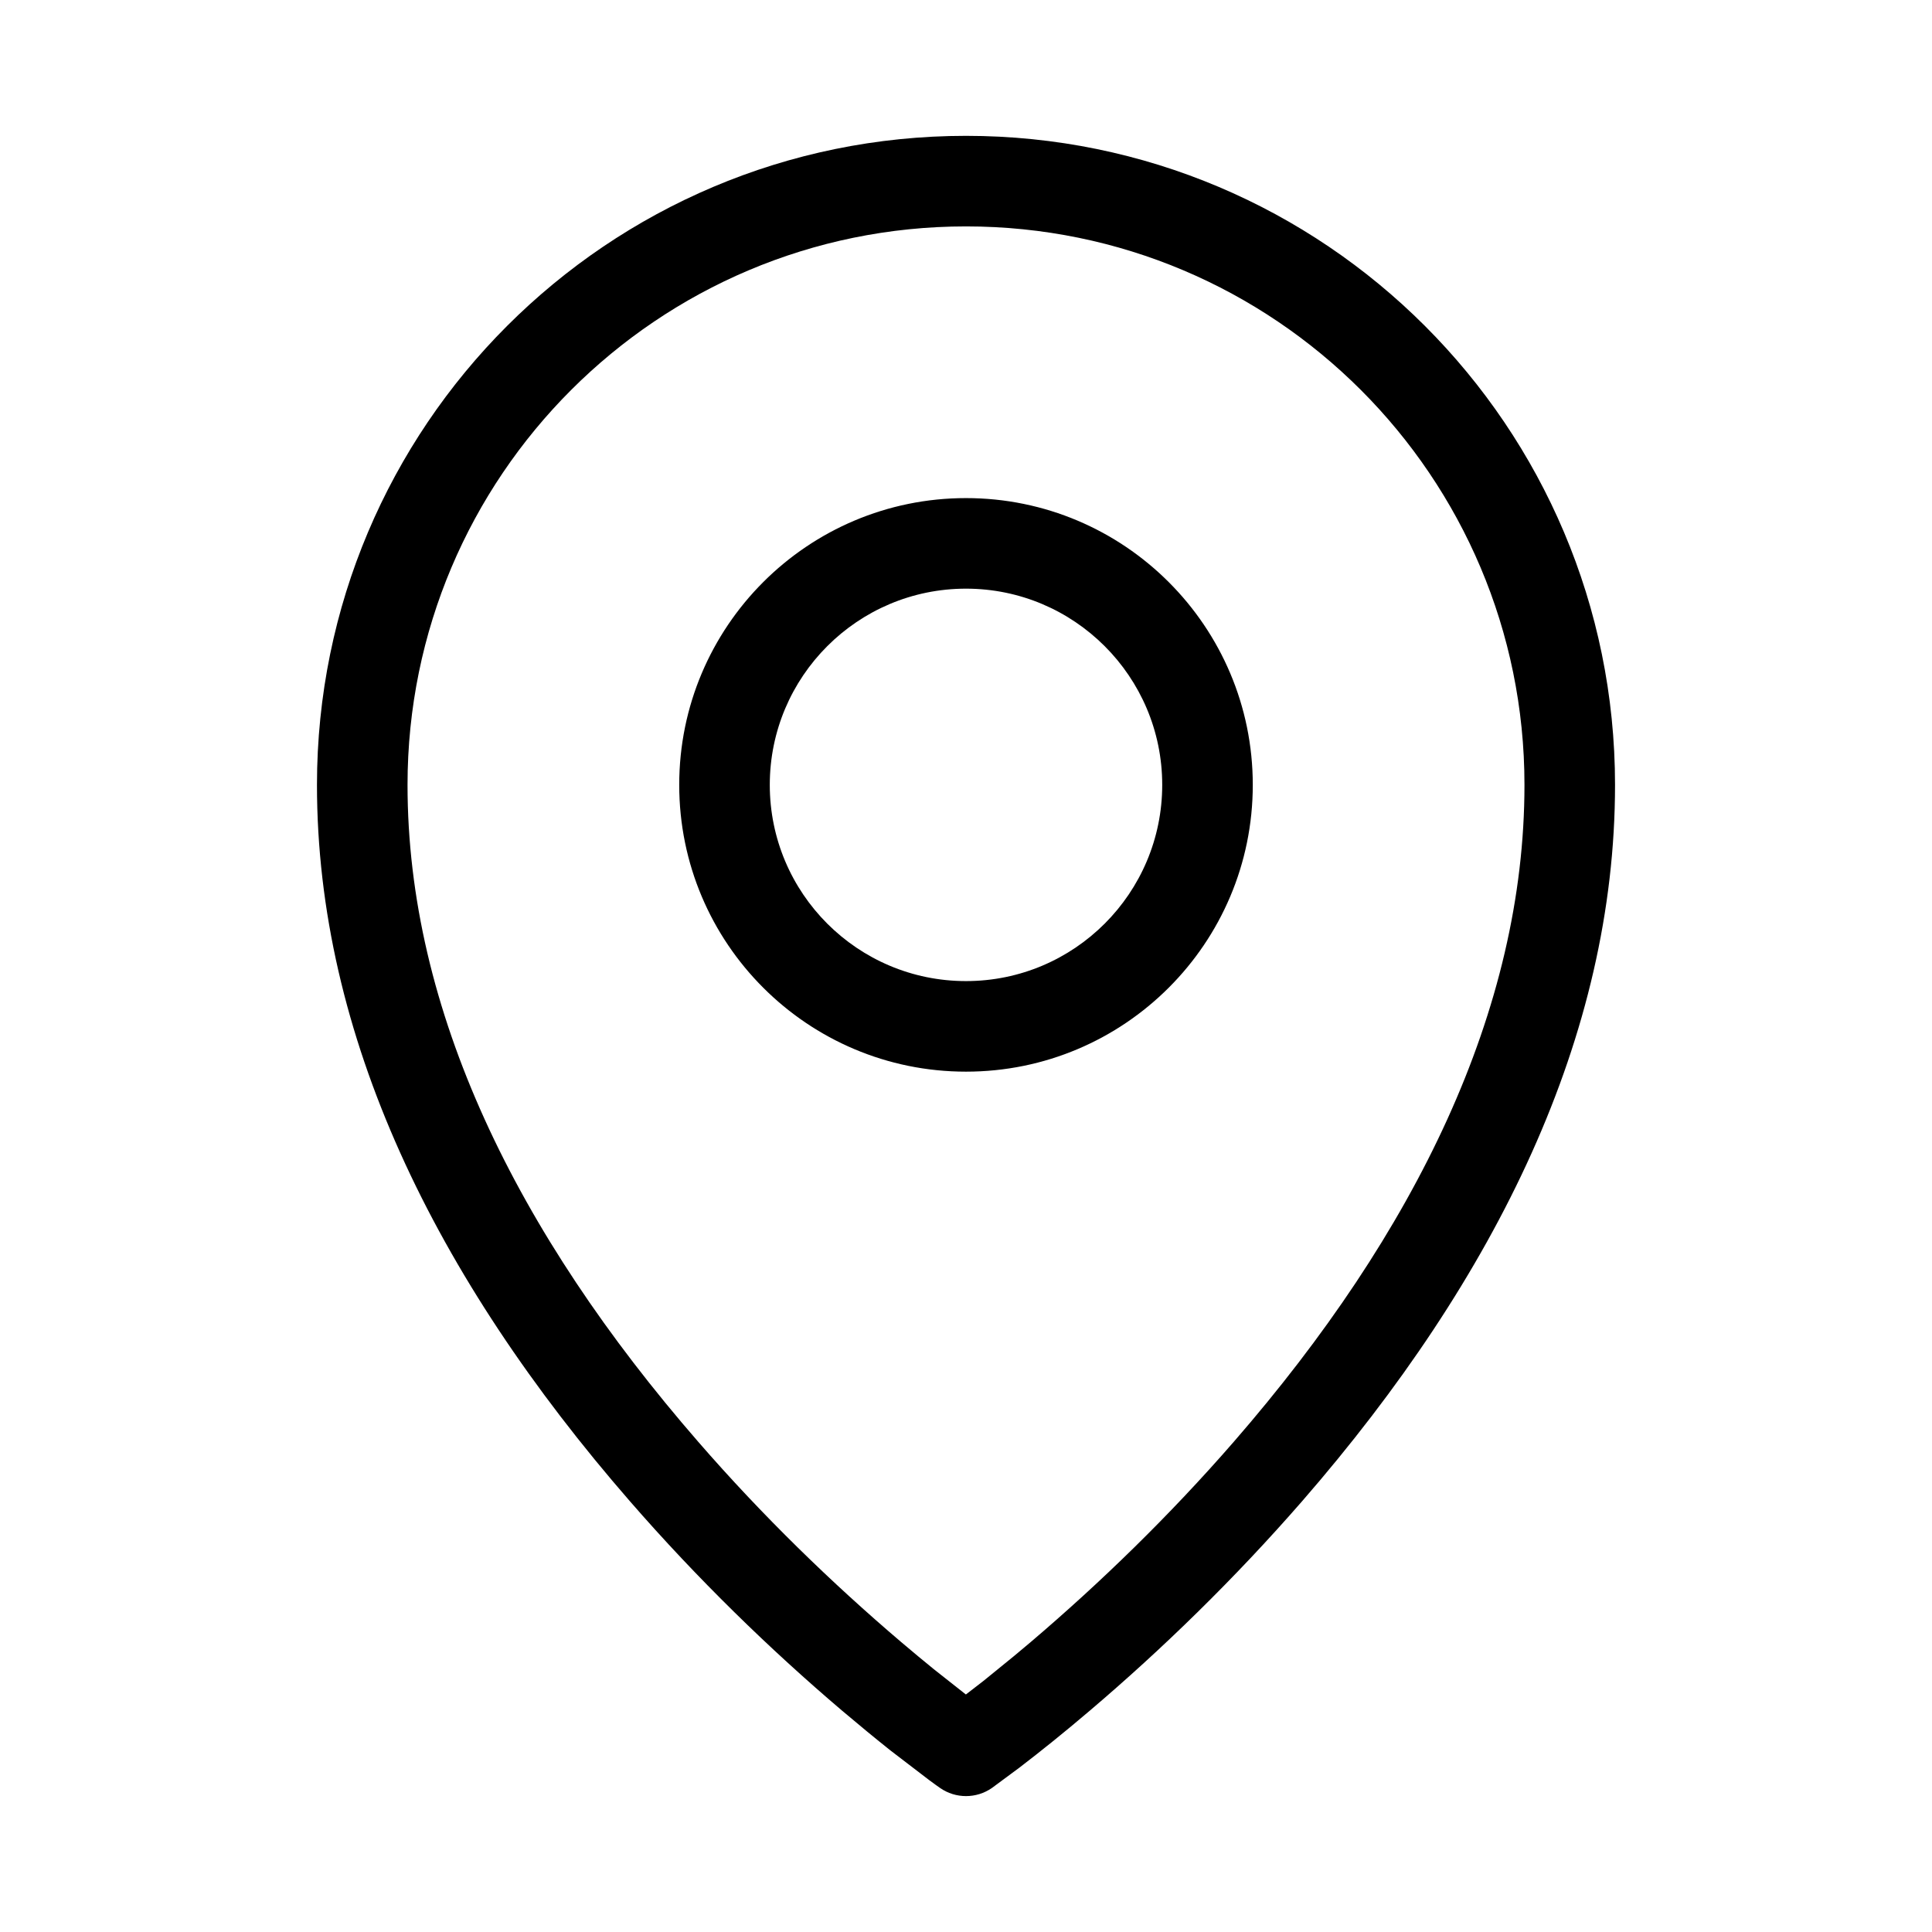 <svg xmlns="http://www.w3.org/2000/svg" width="16" height="16" viewBox="0 0 16 16">
  <g fill="none" fill-rule="evenodd">
    <polygon points="0 16 15.999 16 15.999 0 0 0"/>
    <path fill="#000" fill-rule="nonzero" d="M8,1.125 C10.968,1.125 13.375,3.531 13.375,6.5 C13.375,8.574 12.399,10.575 10.783,12.433 C10.222,13.077 9.623,13.659 9.024,14.168 C8.814,14.347 8.618,14.504 8.442,14.639 L8.442,14.639 L8.215,14.807 C8.086,14.897 7.914,14.897 7.785,14.807 C7.763,14.792 7.733,14.77 7.695,14.742 L7.695,14.742 L7.375,14.497 C7.249,14.397 7.116,14.287 6.975,14.168 C6.376,13.659 5.777,13.077 5.217,12.433 C3.6,10.575 2.625,8.574 2.625,6.5 C2.625,3.532 5.031,1.125 8,1.125 Z M8,1.875 C5.446,1.875 3.375,3.946 3.375,6.5 C3.375,8.363 4.274,10.206 5.783,11.941 C6.316,12.555 6.889,13.11 7.461,13.597 C7.559,13.68 7.65,13.756 7.734,13.824 L7.734,13.824 L7.999,14.033 L8.144,13.921 L8.396,13.716 L8.538,13.597 C9.11,13.11 9.683,12.555 10.217,11.941 C11.725,10.206 12.625,8.363 12.625,6.5 C12.625,3.946 10.554,1.875 8,1.875 Z M8,4.125 C9.311,4.125 10.375,5.189 10.375,6.5 C10.375,7.812 9.311,8.875 8,8.875 C6.688,8.875 5.625,7.812 5.625,6.5 C5.625,5.189 6.688,4.125 8,4.125 Z M8,4.875 C7.103,4.875 6.375,5.603 6.375,6.5 C6.375,7.397 7.102,8.125 8,8.125 C8.897,8.125 9.625,7.397 9.625,6.5 C9.625,5.603 8.896,4.875 8,4.875 Z"/>
  </g>
</svg>

